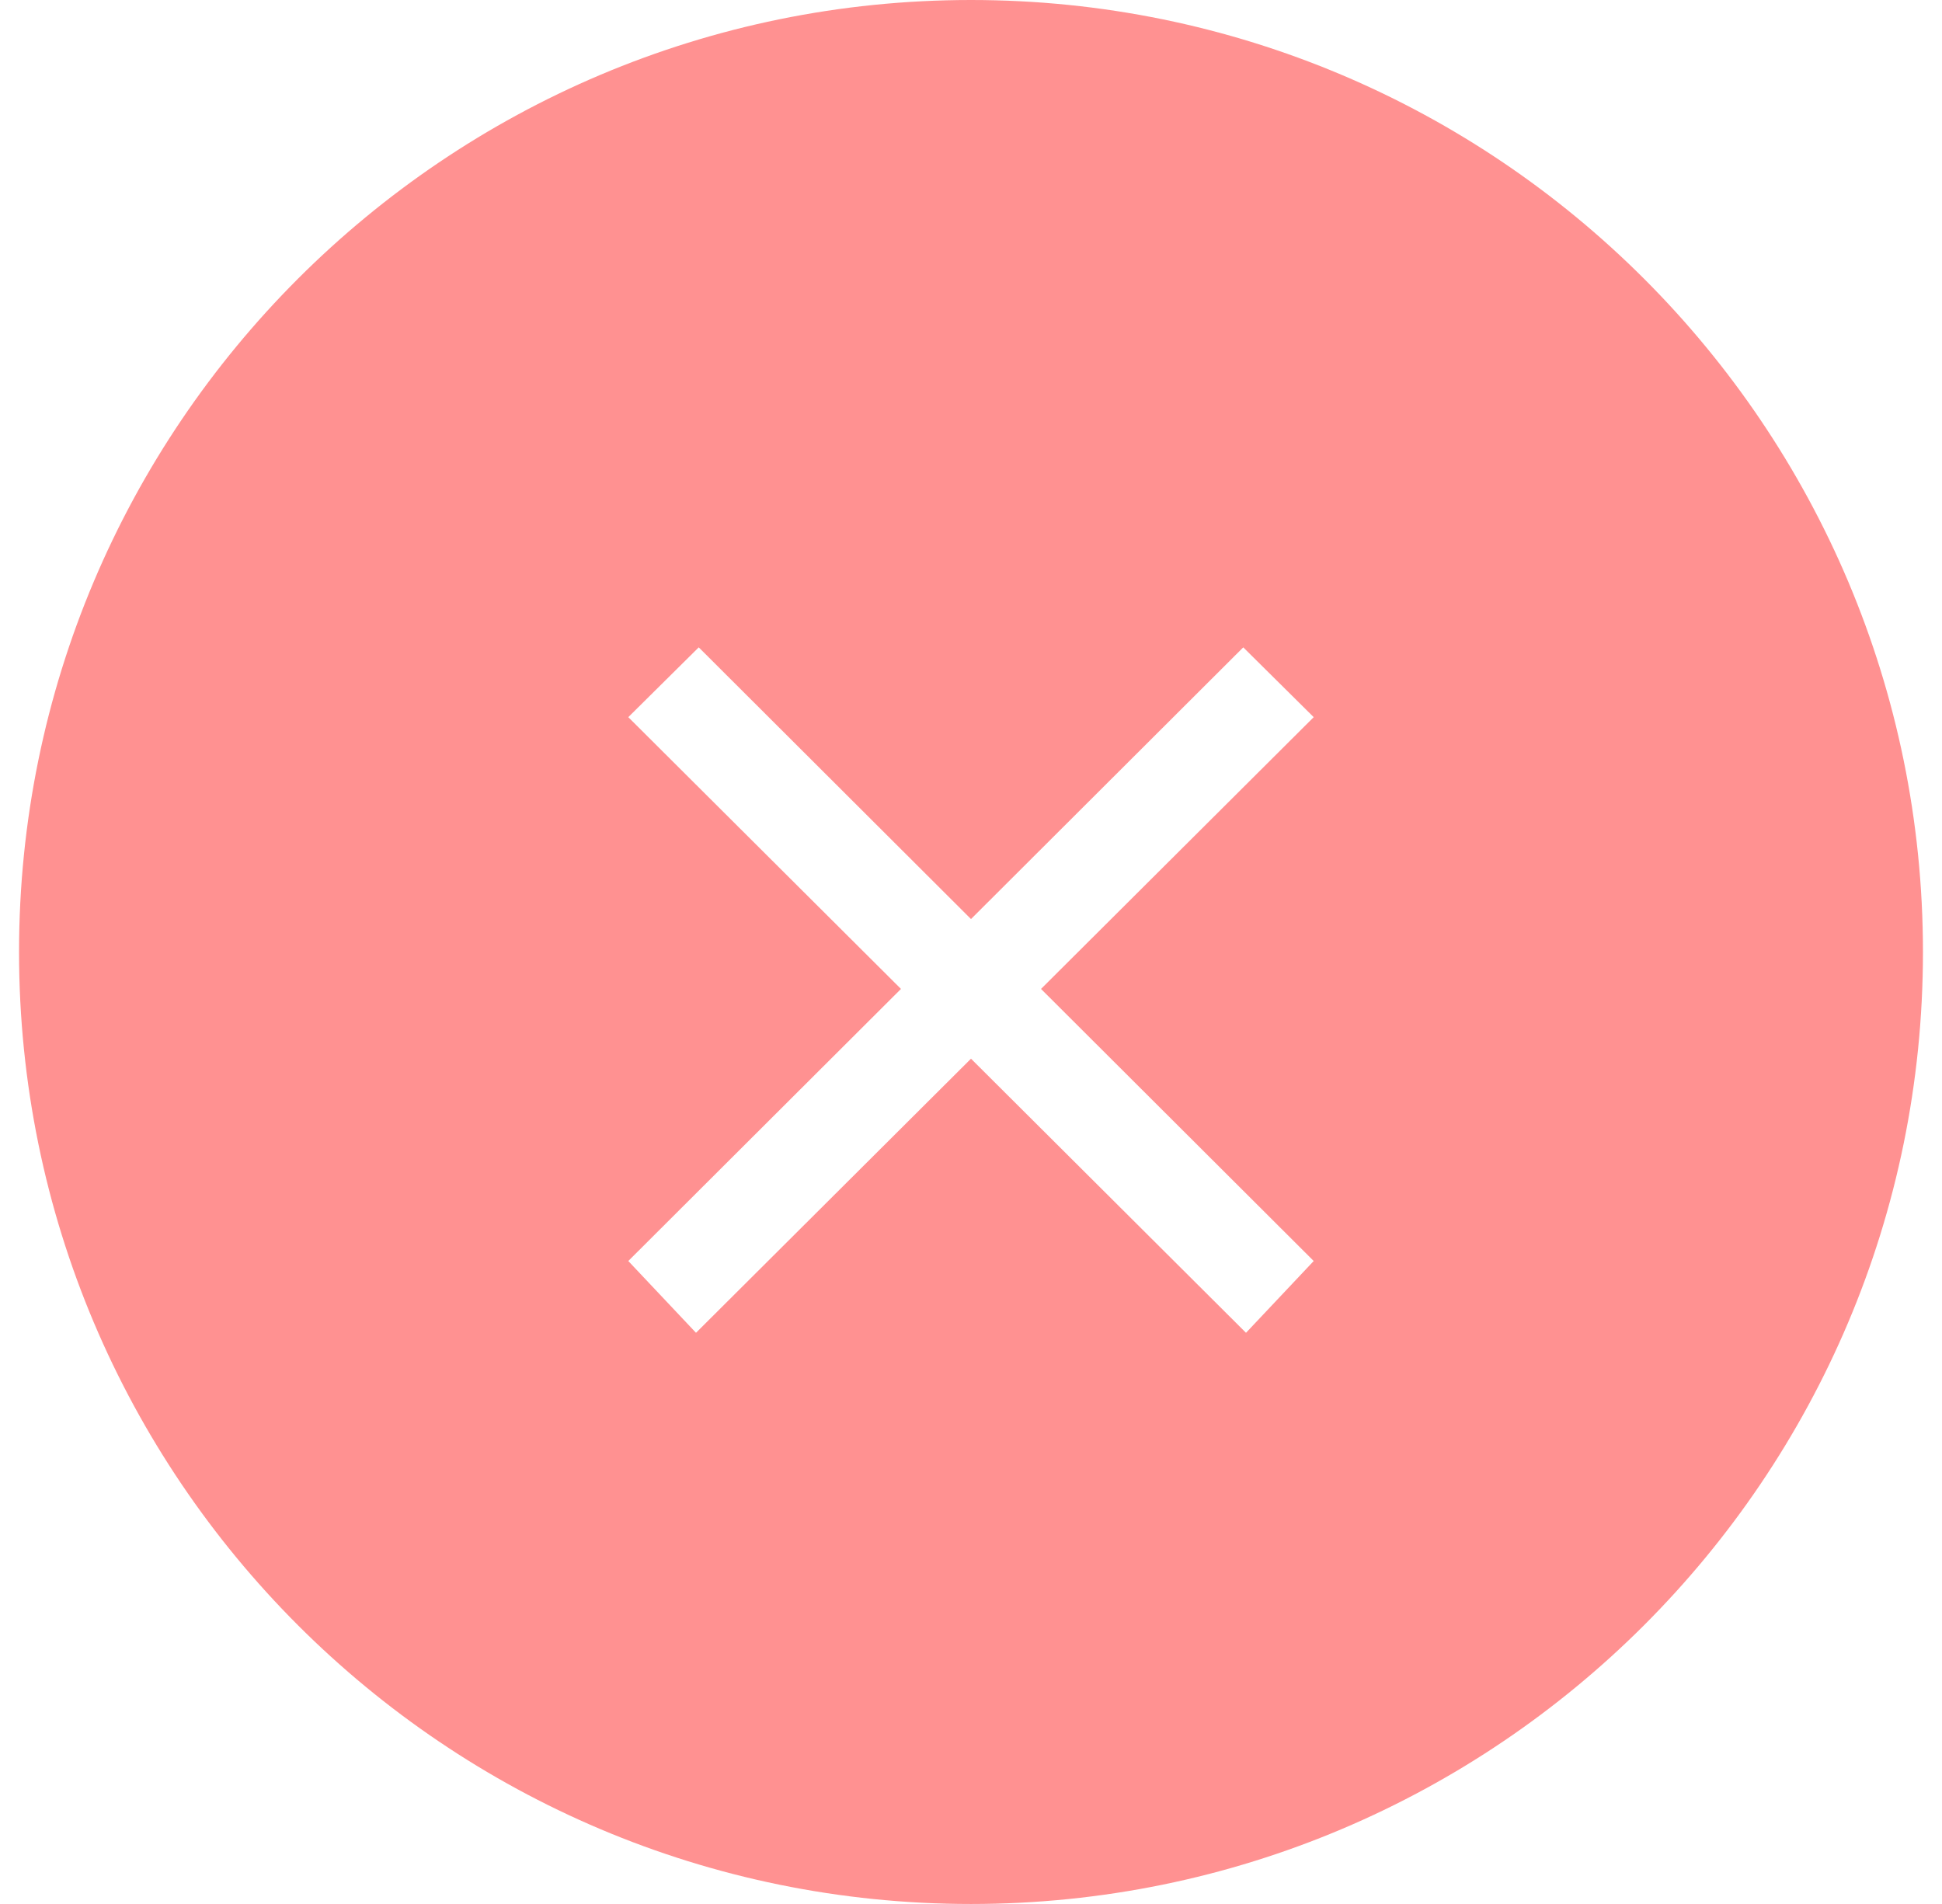 <svg xmlns="http://www.w3.org/2000/svg" width="51" height="50" viewBox="0 0 51 50">
    <path fill="#FF6767" fill-rule="evenodd" d="M25.5 0c13.807 0 25 11.193 25 25s-11.193 25-25 25S.5 38.807.5 25s11.193-25 25-25zm7.15 17l-7.15 7.135L18.35 17l-1.85 1.833 7.161 7.137-7.161 7.145L18.278 35l7.222-7.198L32.722 35l1.778-1.885-7.161-7.145 7.161-7.137L32.65 17z" opacity=".719"/>
</svg>
